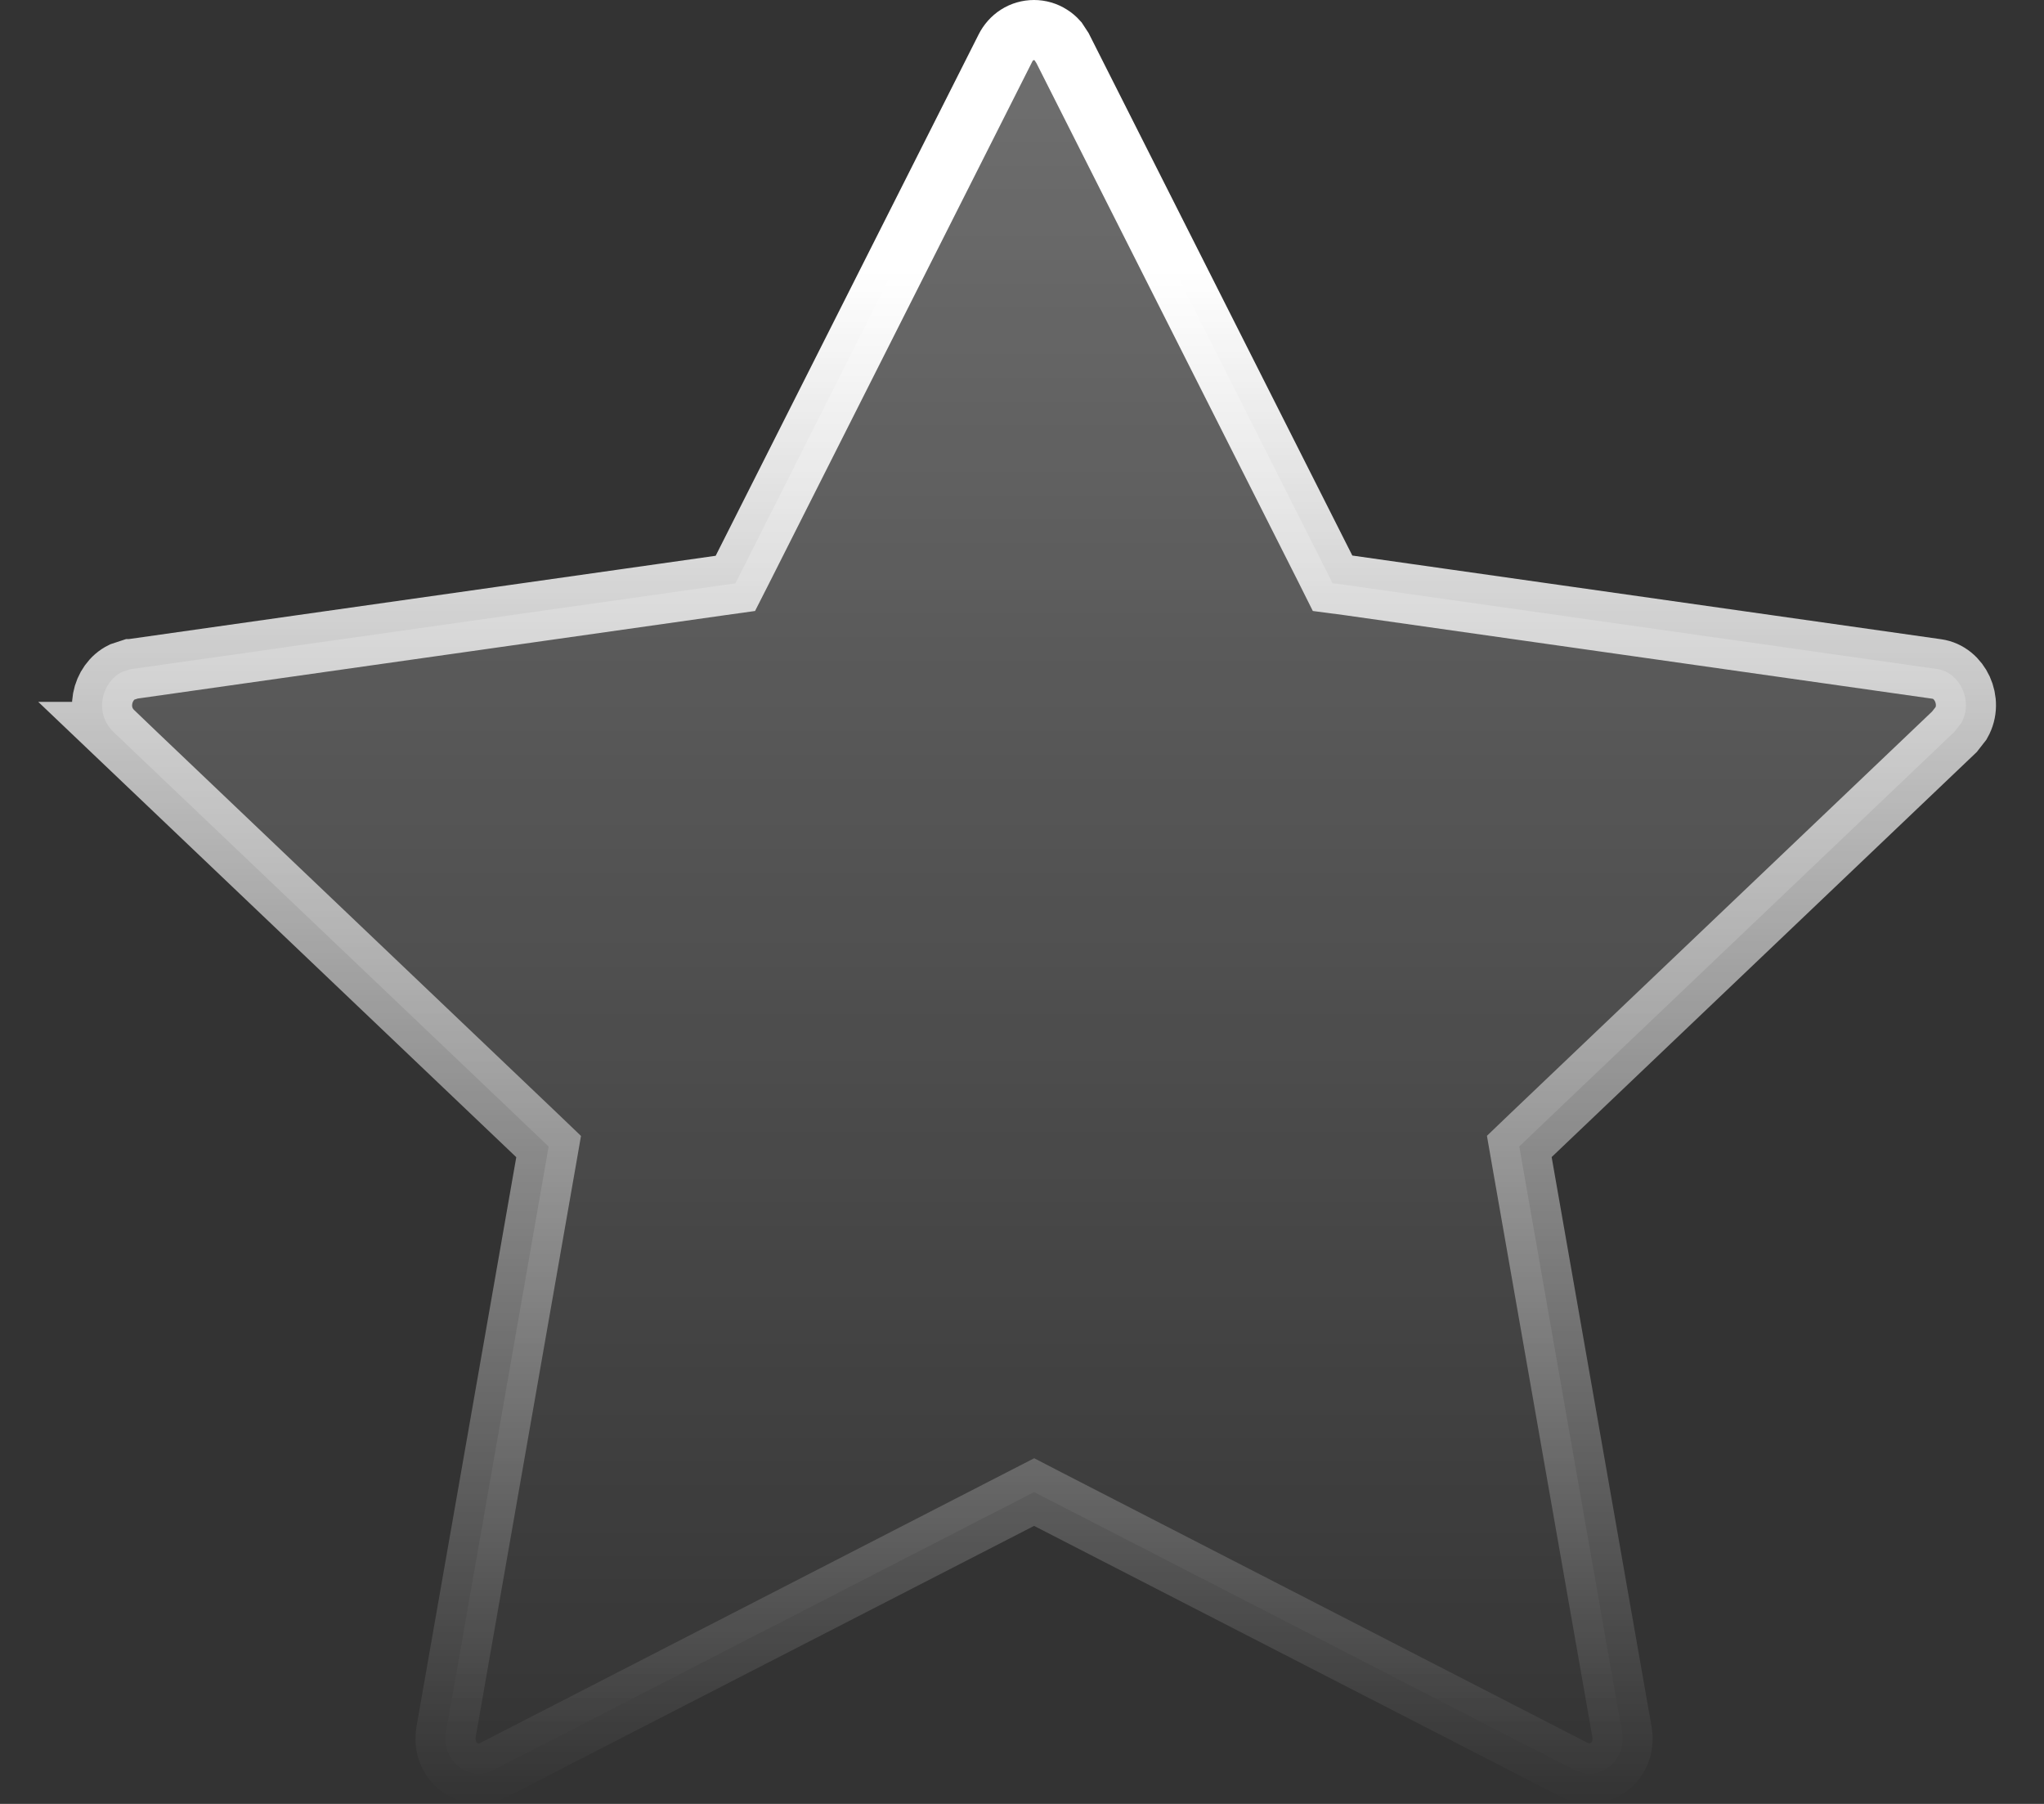 <svg width="17" height="15" viewBox="0 0 17 15" fill="none" xmlns="http://www.w3.org/2000/svg">
<rect x="0" y="0" width="17" height="15" fill="#333333" stroke="none"/>
<path d="M8.6 0.25C8.649 0.25 8.698 0.264 8.74 0.291C8.761 0.304 8.78 0.32 8.797 0.339L8.837 0.4L8.84 0.406L11.024 4.732L11.083 4.85L11.212 4.867L16.11 5.563C16.301 5.59 16.415 5.83 16.312 6.012L16.255 6.085L12.732 9.441L12.636 9.533L12.659 9.665L13.489 14.396C13.53 14.628 13.341 14.774 13.173 14.745L13.104 14.722L8.715 12.466L8.601 12.407L8.486 12.466L4.096 14.722C3.917 14.813 3.666 14.662 3.711 14.396L4.54 9.666L4.563 9.534L4.467 9.442L0.943 6.086H0.944C0.778 5.927 0.847 5.671 1.013 5.589L1.089 5.564H1.09L5.987 4.869L6.116 4.851L6.176 4.733L8.359 0.406L8.362 0.4C8.384 0.356 8.417 0.318 8.459 0.291C8.501 0.264 8.55 0.25 8.6 0.25Z" fill="url(#paint0_linear_113_194)" fill-opacity="0.3" stroke="url(#paint1_linear_113_194)" stroke-width="0.5"/>
<defs>
<linearGradient id="paint0_linear_113_194" x1="8.6" y1="0" x2="8.6" y2="15.001" gradientUnits="userSpaceOnUse">
<stop stop-color="white"/>
<stop offset="1" stop-color="white" stop-opacity="0"/>
</linearGradient>
<linearGradient id="paint1_linear_113_194" x1="8.6" y1="0" x2="8.6" y2="15.001" gradientUnits="userSpaceOnUse">
<stop offset="0.15" stop-color="white"/>
<stop offset="1" stop-color="white" stop-opacity="0"/>
</linearGradient>
</defs>
</svg>
